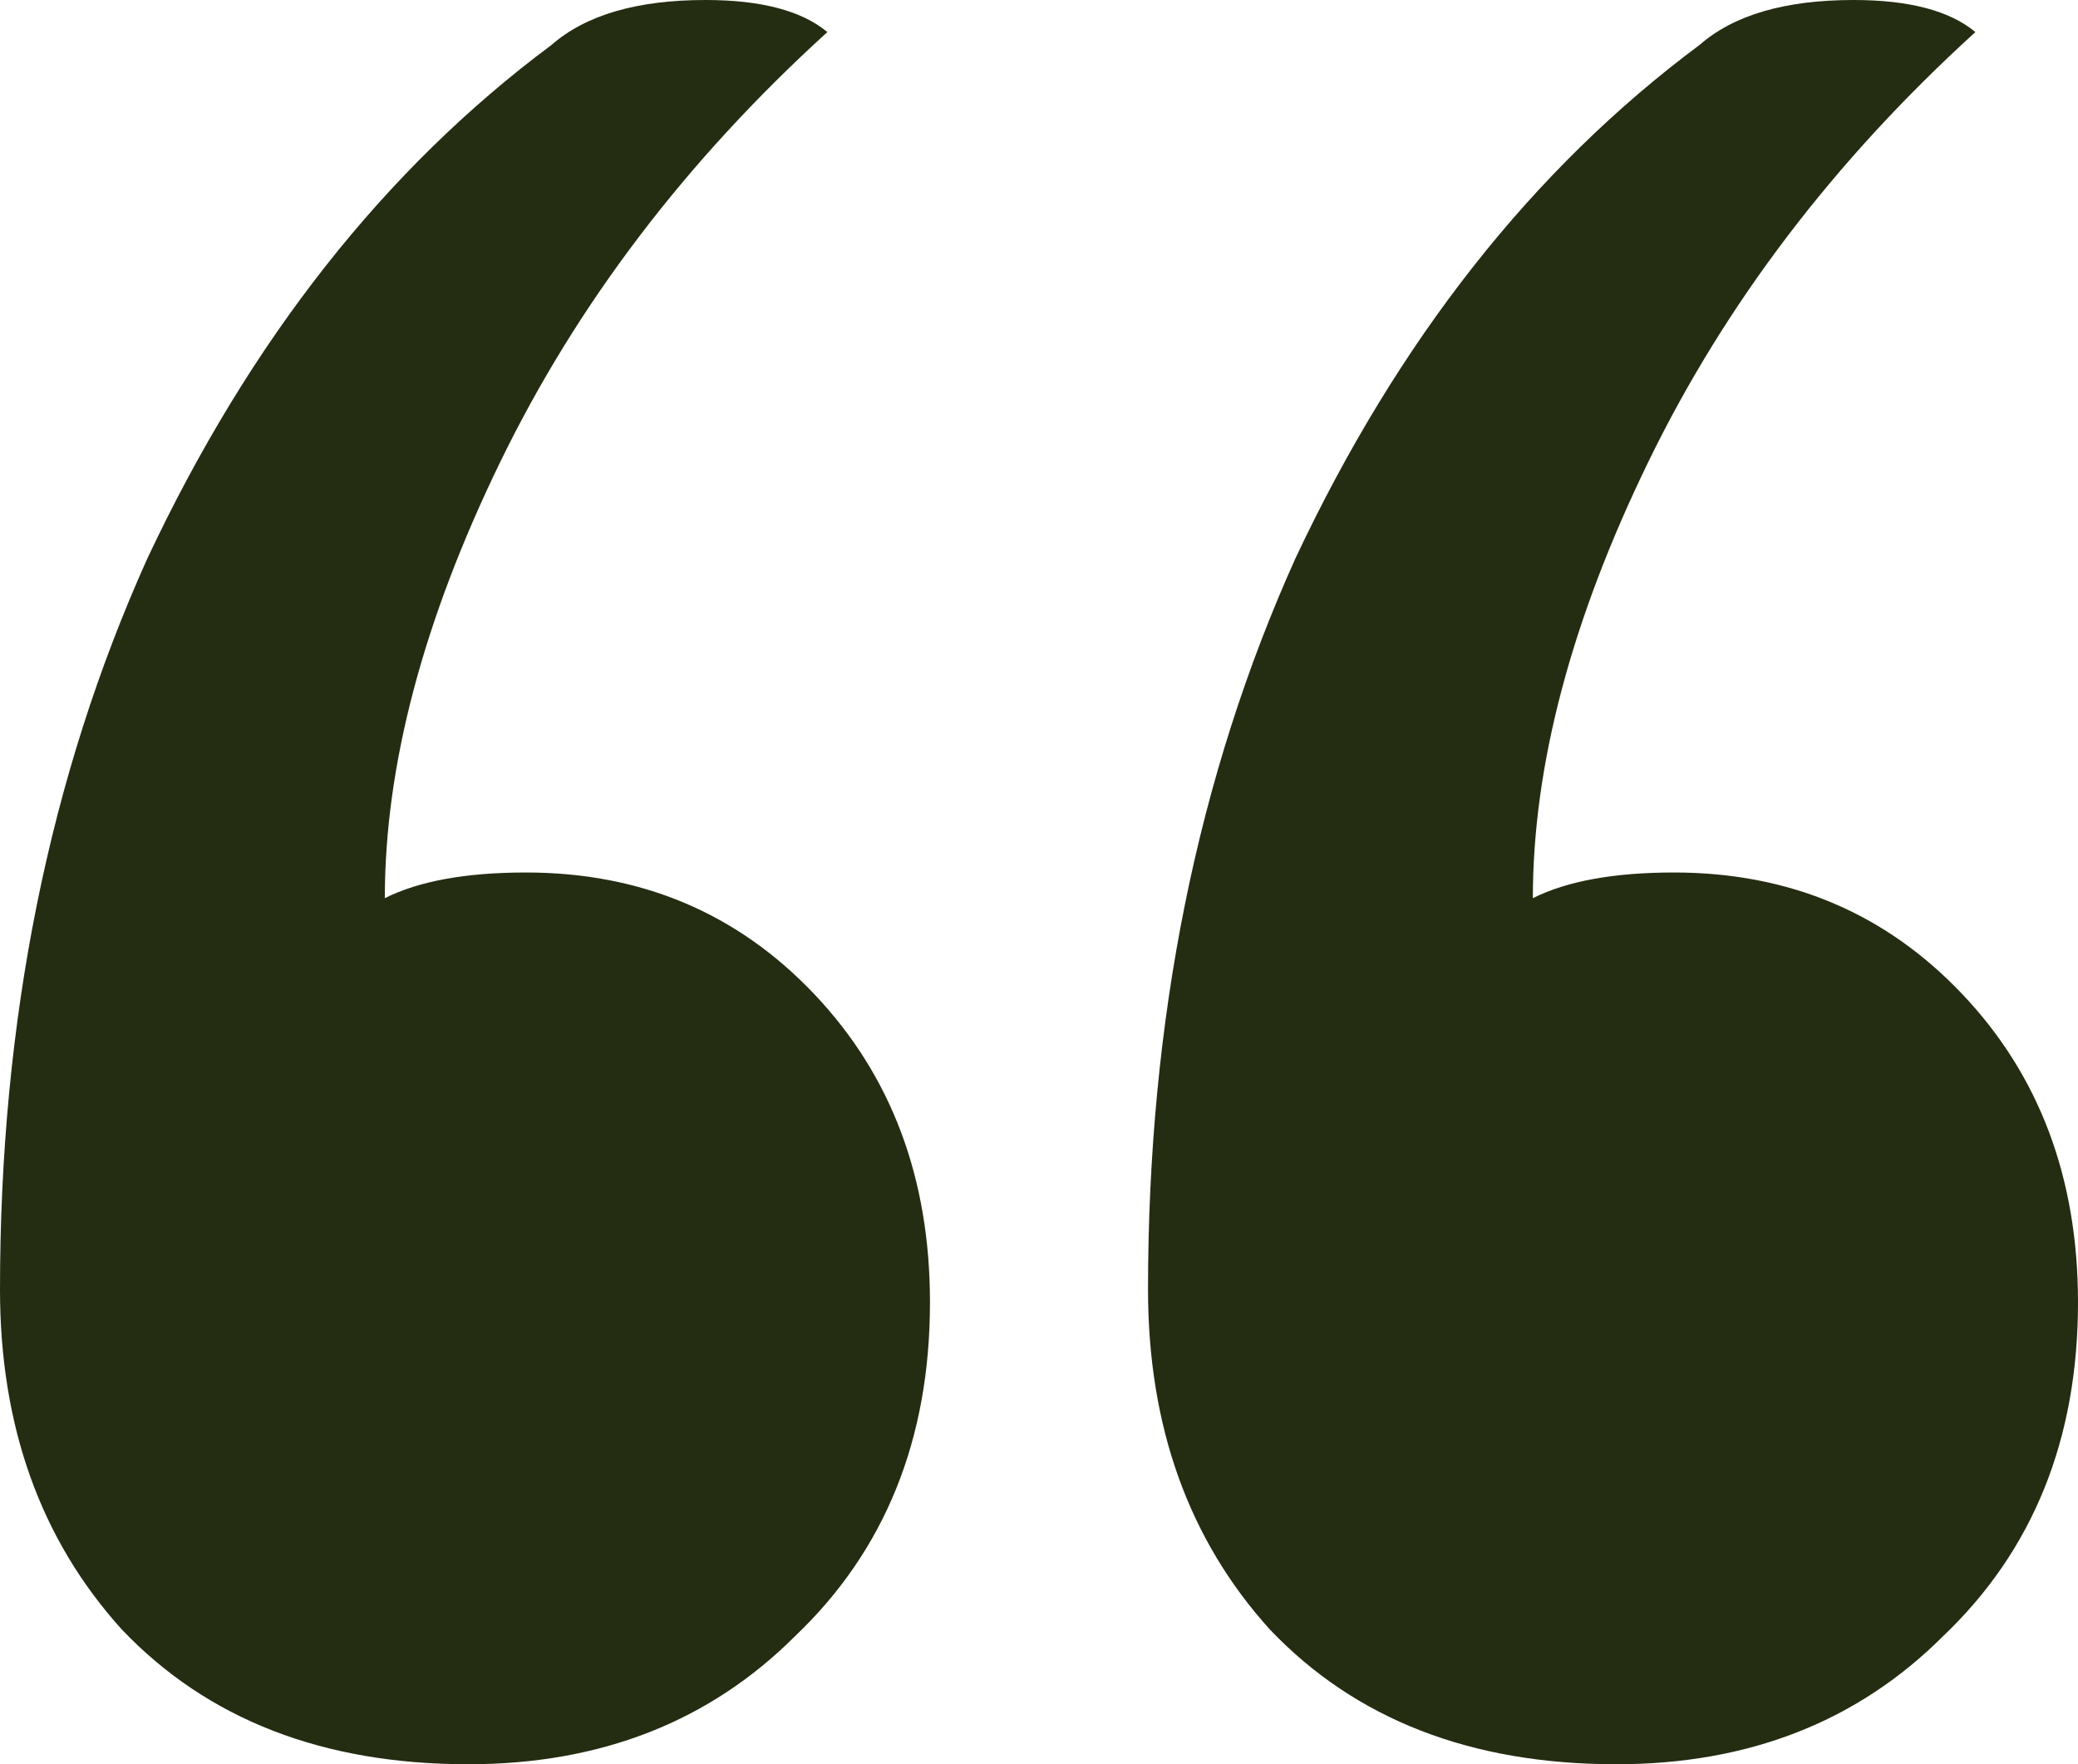 <svg width="139" height="118" viewBox="0 0 139 118" fill="none" xmlns="http://www.w3.org/2000/svg">
<path d="M55.343 2.145C45.904 10.727 38.611 20.31 33.463 30.895C28.315 41.479 25.741 51.205 25.741 60.073C28.029 58.928 31.175 58.356 35.179 58.356C42.901 58.356 49.336 61.074 54.485 66.509C59.633 71.944 62.207 78.81 62.207 87.106C62.207 96.259 59.204 103.697 53.197 109.418C47.477 115.139 40.184 118 31.318 118C21.594 118 13.871 114.996 8.151 108.989C2.717 102.982 0 95.401 0 86.247C0 68.225 3.289 51.92 9.867 37.331C16.732 22.742 25.741 11.299 36.895 3.004C39.183 1.001 42.615 0 47.191 0C50.91 0 53.627 0.715 55.343 2.145ZM132.136 2.145C122.698 10.727 115.404 20.31 110.256 30.895C105.108 41.479 102.534 51.205 102.534 60.073C104.822 58.928 107.968 58.356 111.972 58.356C119.694 58.356 126.13 61.074 131.278 66.509C136.426 71.944 139 78.81 139 87.106C139 96.259 135.997 103.697 129.991 109.418C124.271 115.139 116.977 118 108.111 118C98.387 118 90.665 114.996 84.945 108.989C79.51 102.982 76.793 95.401 76.793 86.247C76.793 68.225 80.082 51.92 86.66 37.331C93.525 22.742 102.534 11.299 113.688 3.004C115.976 1.001 119.408 0 123.985 0C127.703 0 130.42 0.715 132.136 2.145Z" fill="#242C12"/>
</svg>
